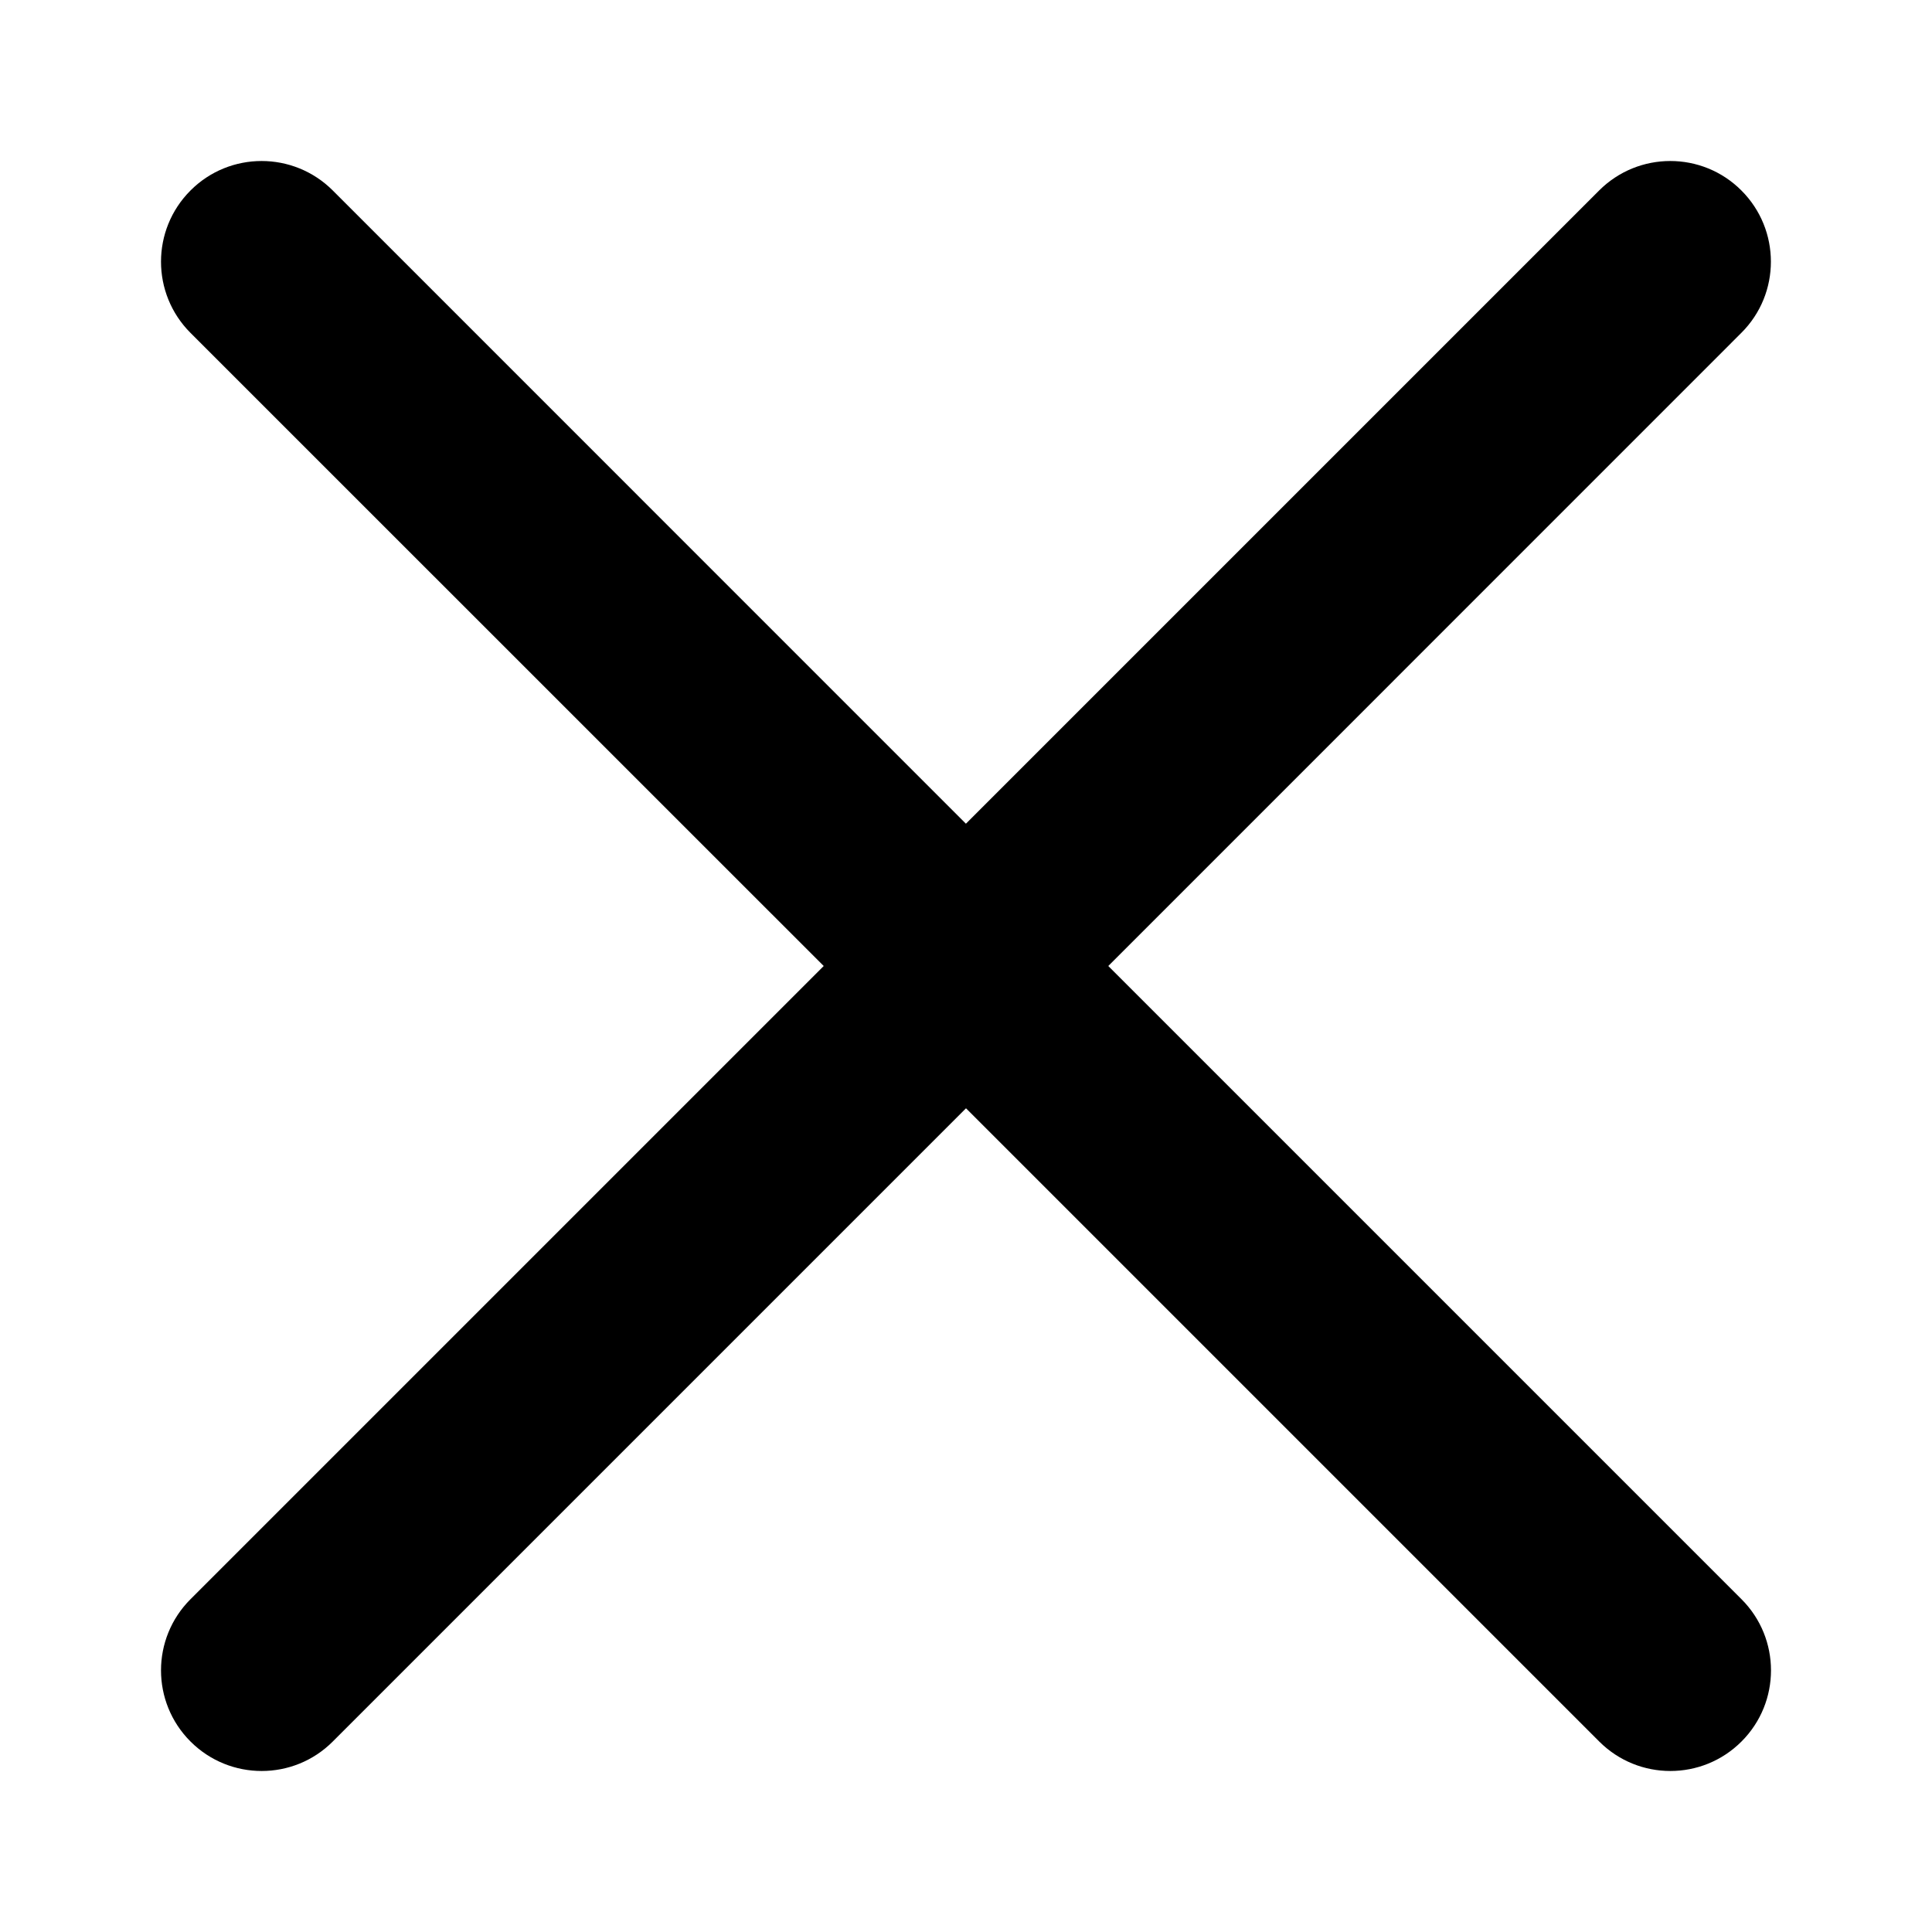 <svg width="20" height="20" viewBox="0 0 20 20" fill="" xmlns="http://www.w3.org/2000/svg">
    <g id="Icon">
        <path id="Vector" d="M11.473 10L18.027 3.445C18.434 3.039 18.434 2.379 18.027 1.972C17.621 1.565 16.961 1.565 16.554 1.972L9.999 8.527L3.445 1.972C3.038 1.565 2.378 1.565 1.972 1.972C1.565 2.379 1.565 3.039 1.972 3.446L8.527 10L1.972 16.555C1.565 16.962 1.565 17.621 1.972 18.028C2.379 18.435 3.039 18.435 3.445 18.028L10 11.473L16.555 18.028C16.962 18.435 17.621 18.435 18.028 18.028C18.435 17.621 18.435 16.962 18.028 16.555L11.473 10H11.473Z" fill="black"/>
    </g>
</svg>
